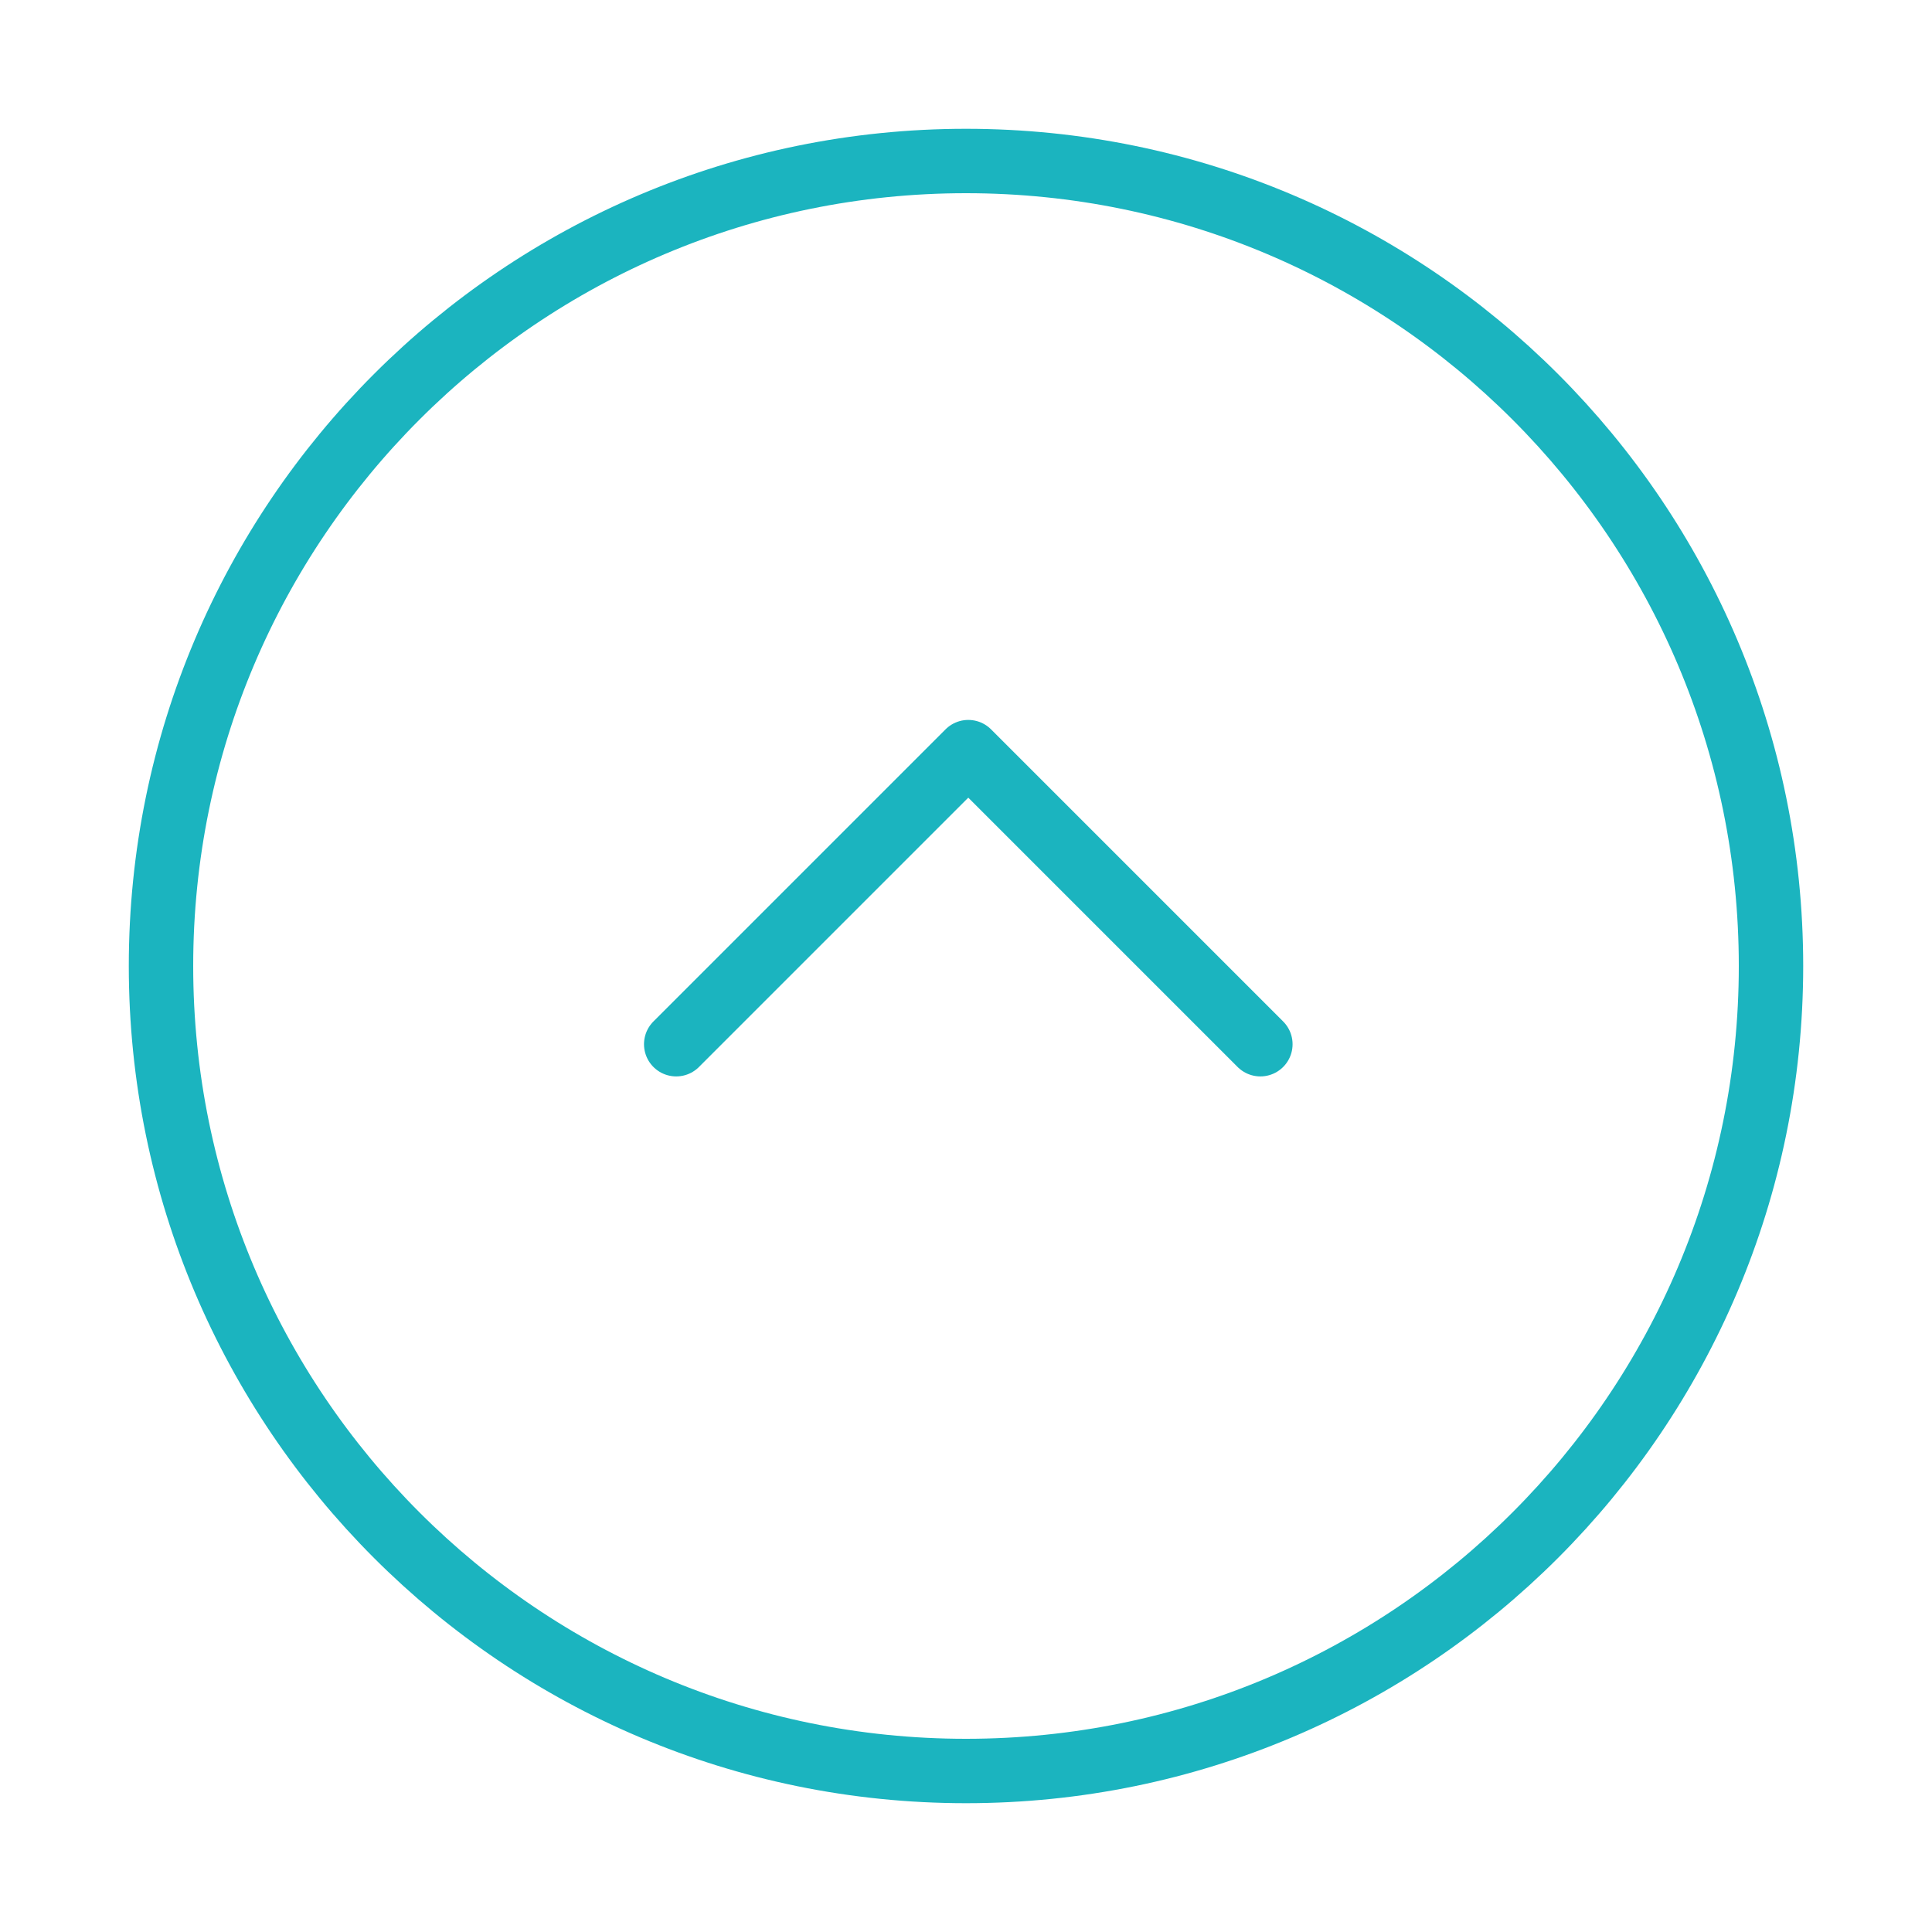 <svg width="120" height="120" viewBox="0 0 120 120" fill="none" xmlns="http://www.w3.org/2000/svg">
<g id="arrow-up-1">
<g id="arrow-up-1_2">
<path id="Layer 1" fill-rule="evenodd" clip-rule="evenodd" d="M60 10C87.614 10 110 32.386 110 60C110 87.614 87.614 110 60 110C32.386 110 10 87.614 10 60C10 32.386 32.386 10 60 10Z" stroke="#1BB4BF" stroke-width="4" stroke-linecap="round" stroke-linejoin="round"/>
<path id="Layer 2" d="M78.284 64.858L60.142 46.716L42 64.858" stroke="#1BB4BF" stroke-width="4" stroke-linecap="round" stroke-linejoin="round"/>
</g>
</g>
</svg>
